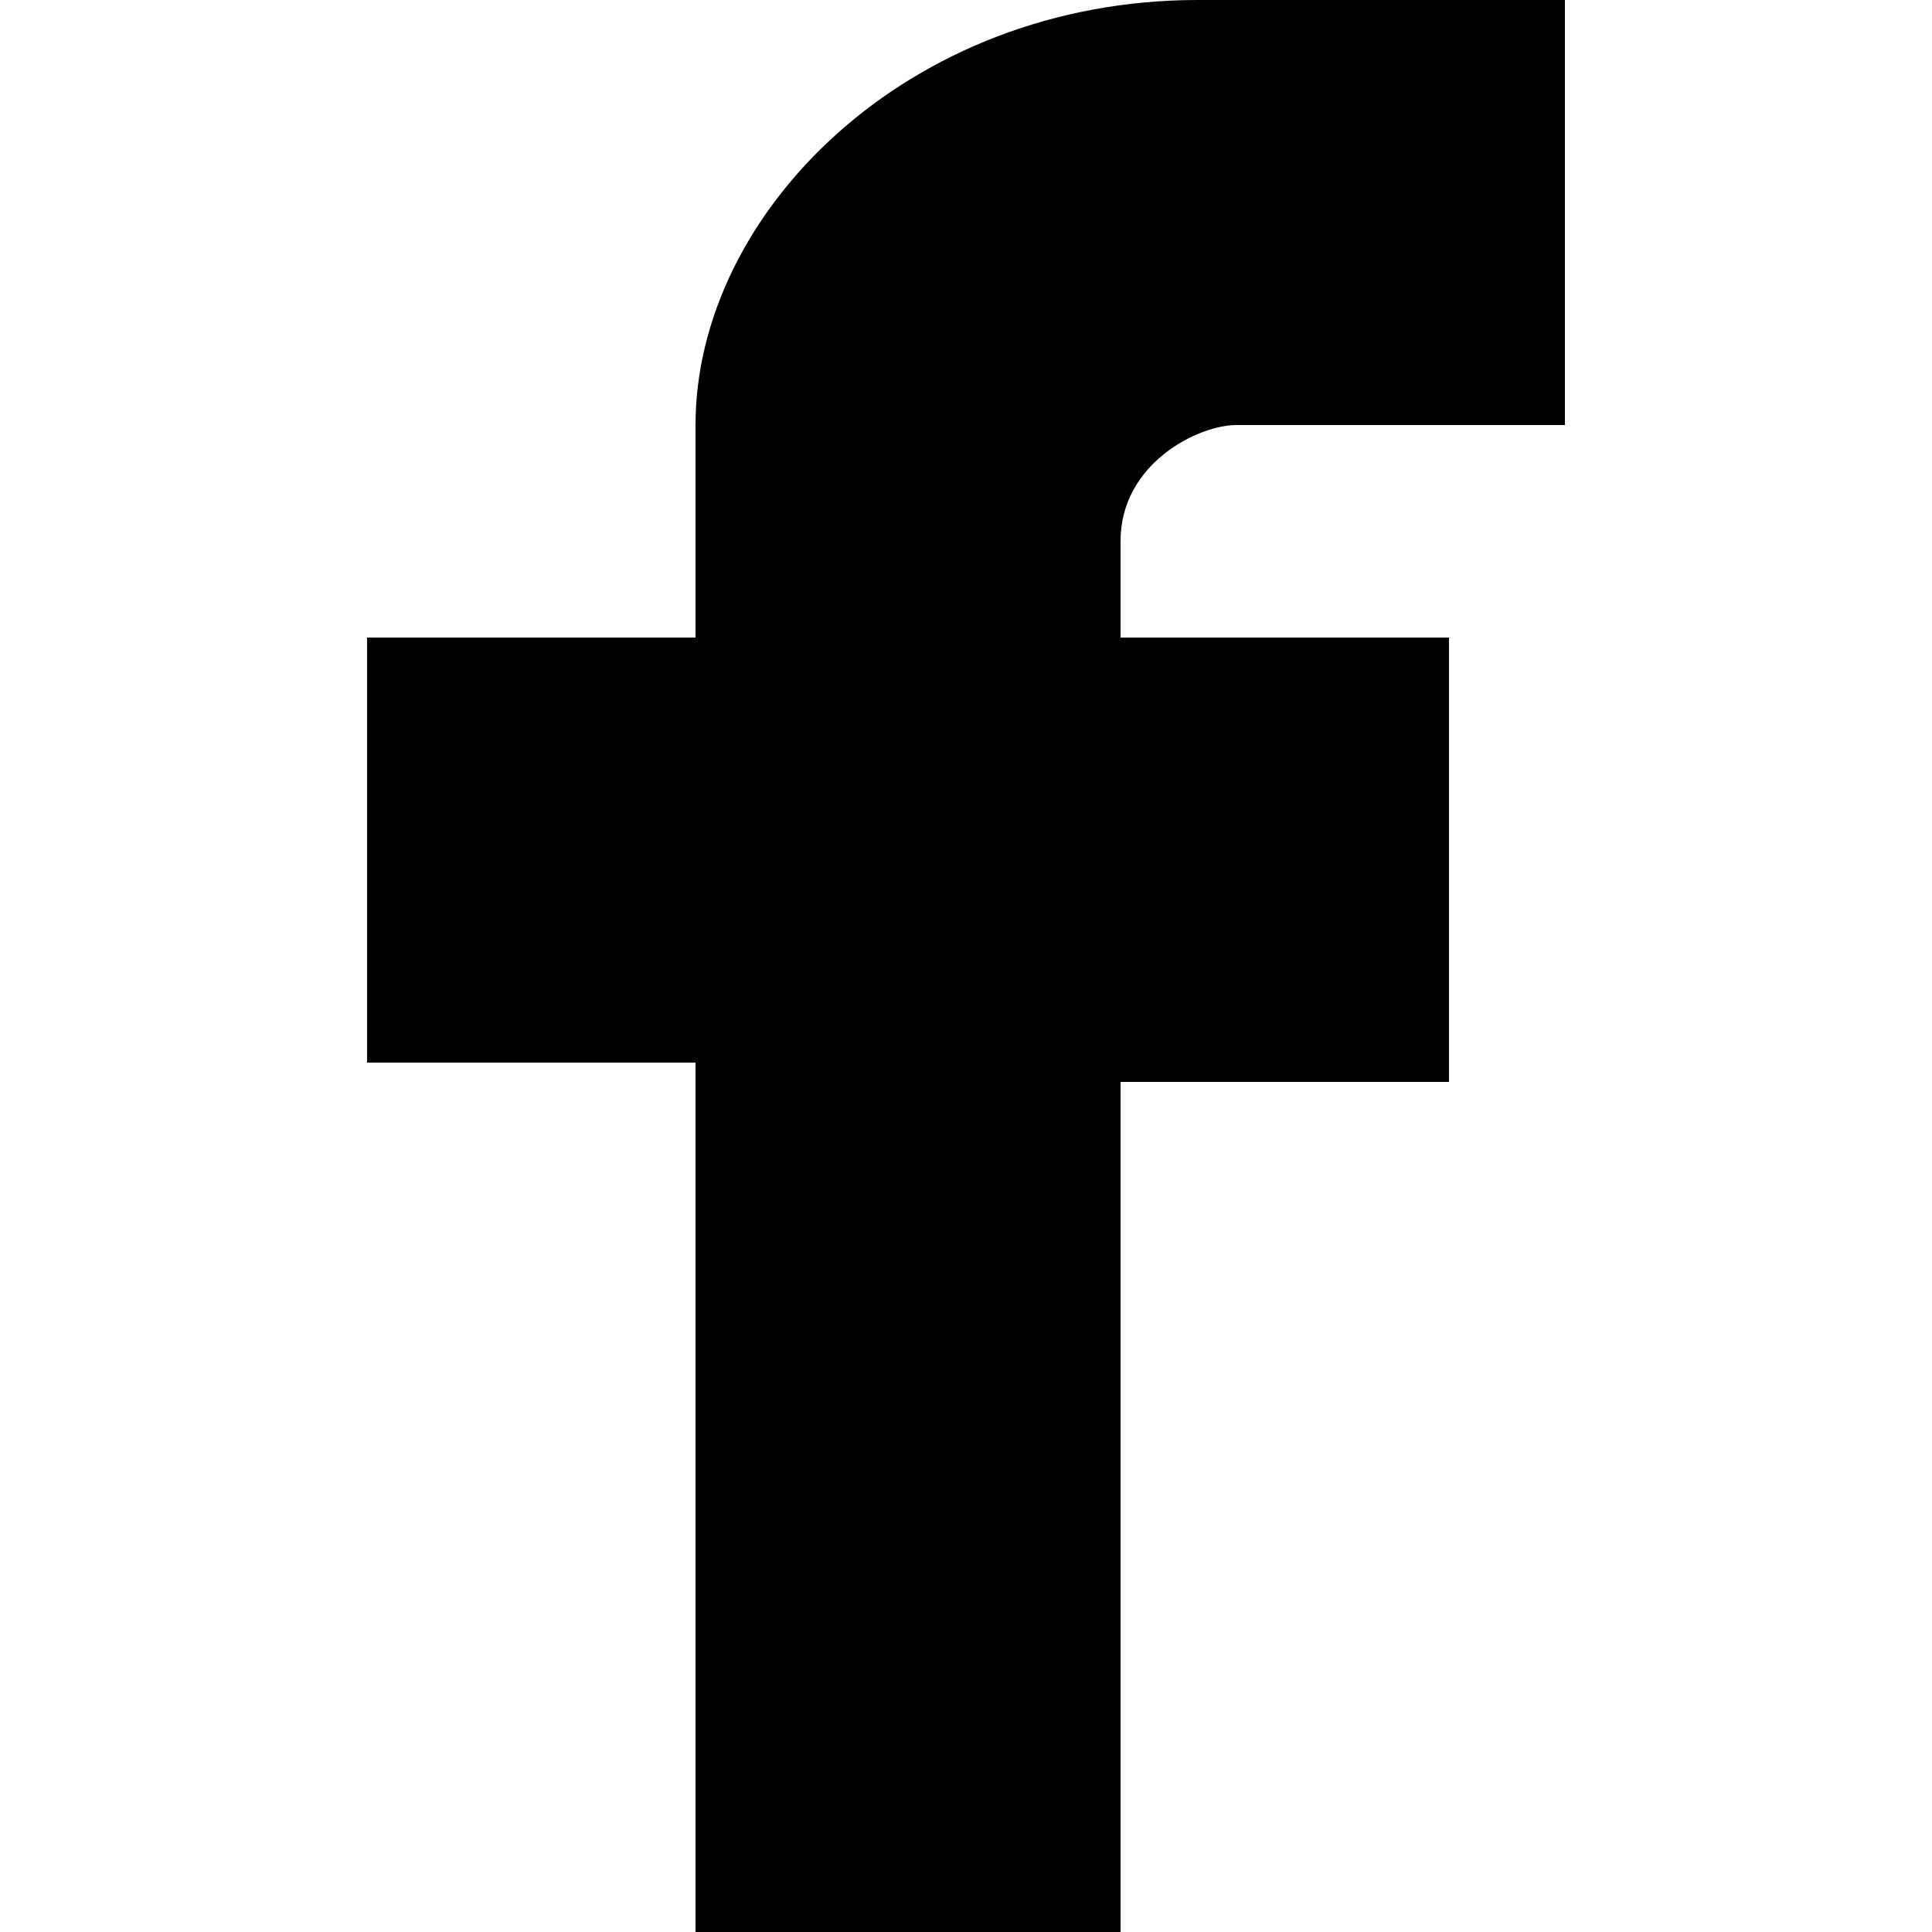 <?xml version="1.0" encoding="utf-8"?>
<!-- Generator: Adobe Illustrator 19.2.1, SVG Export Plug-In . SVG Version: 6.00 Build 0)  -->
<svg version="1.1" id="レイヤー_1" xmlns="http://www.w3.org/2000/svg" xmlns:xlink="http://www.w3.org/1999/xlink" x="0px"
	 y="0px" viewBox="0 0 50 50" style="enable-background:new 0 0 50 50;" xml:space="preserve">
<path d="M32,11h8.5V0H31c-7.5,0-13,5.5-13,11v5.5H9.5v11H18V50h11V28h8.5V16.5H29V14C29,12,31,11,32,11"/>
</svg>
